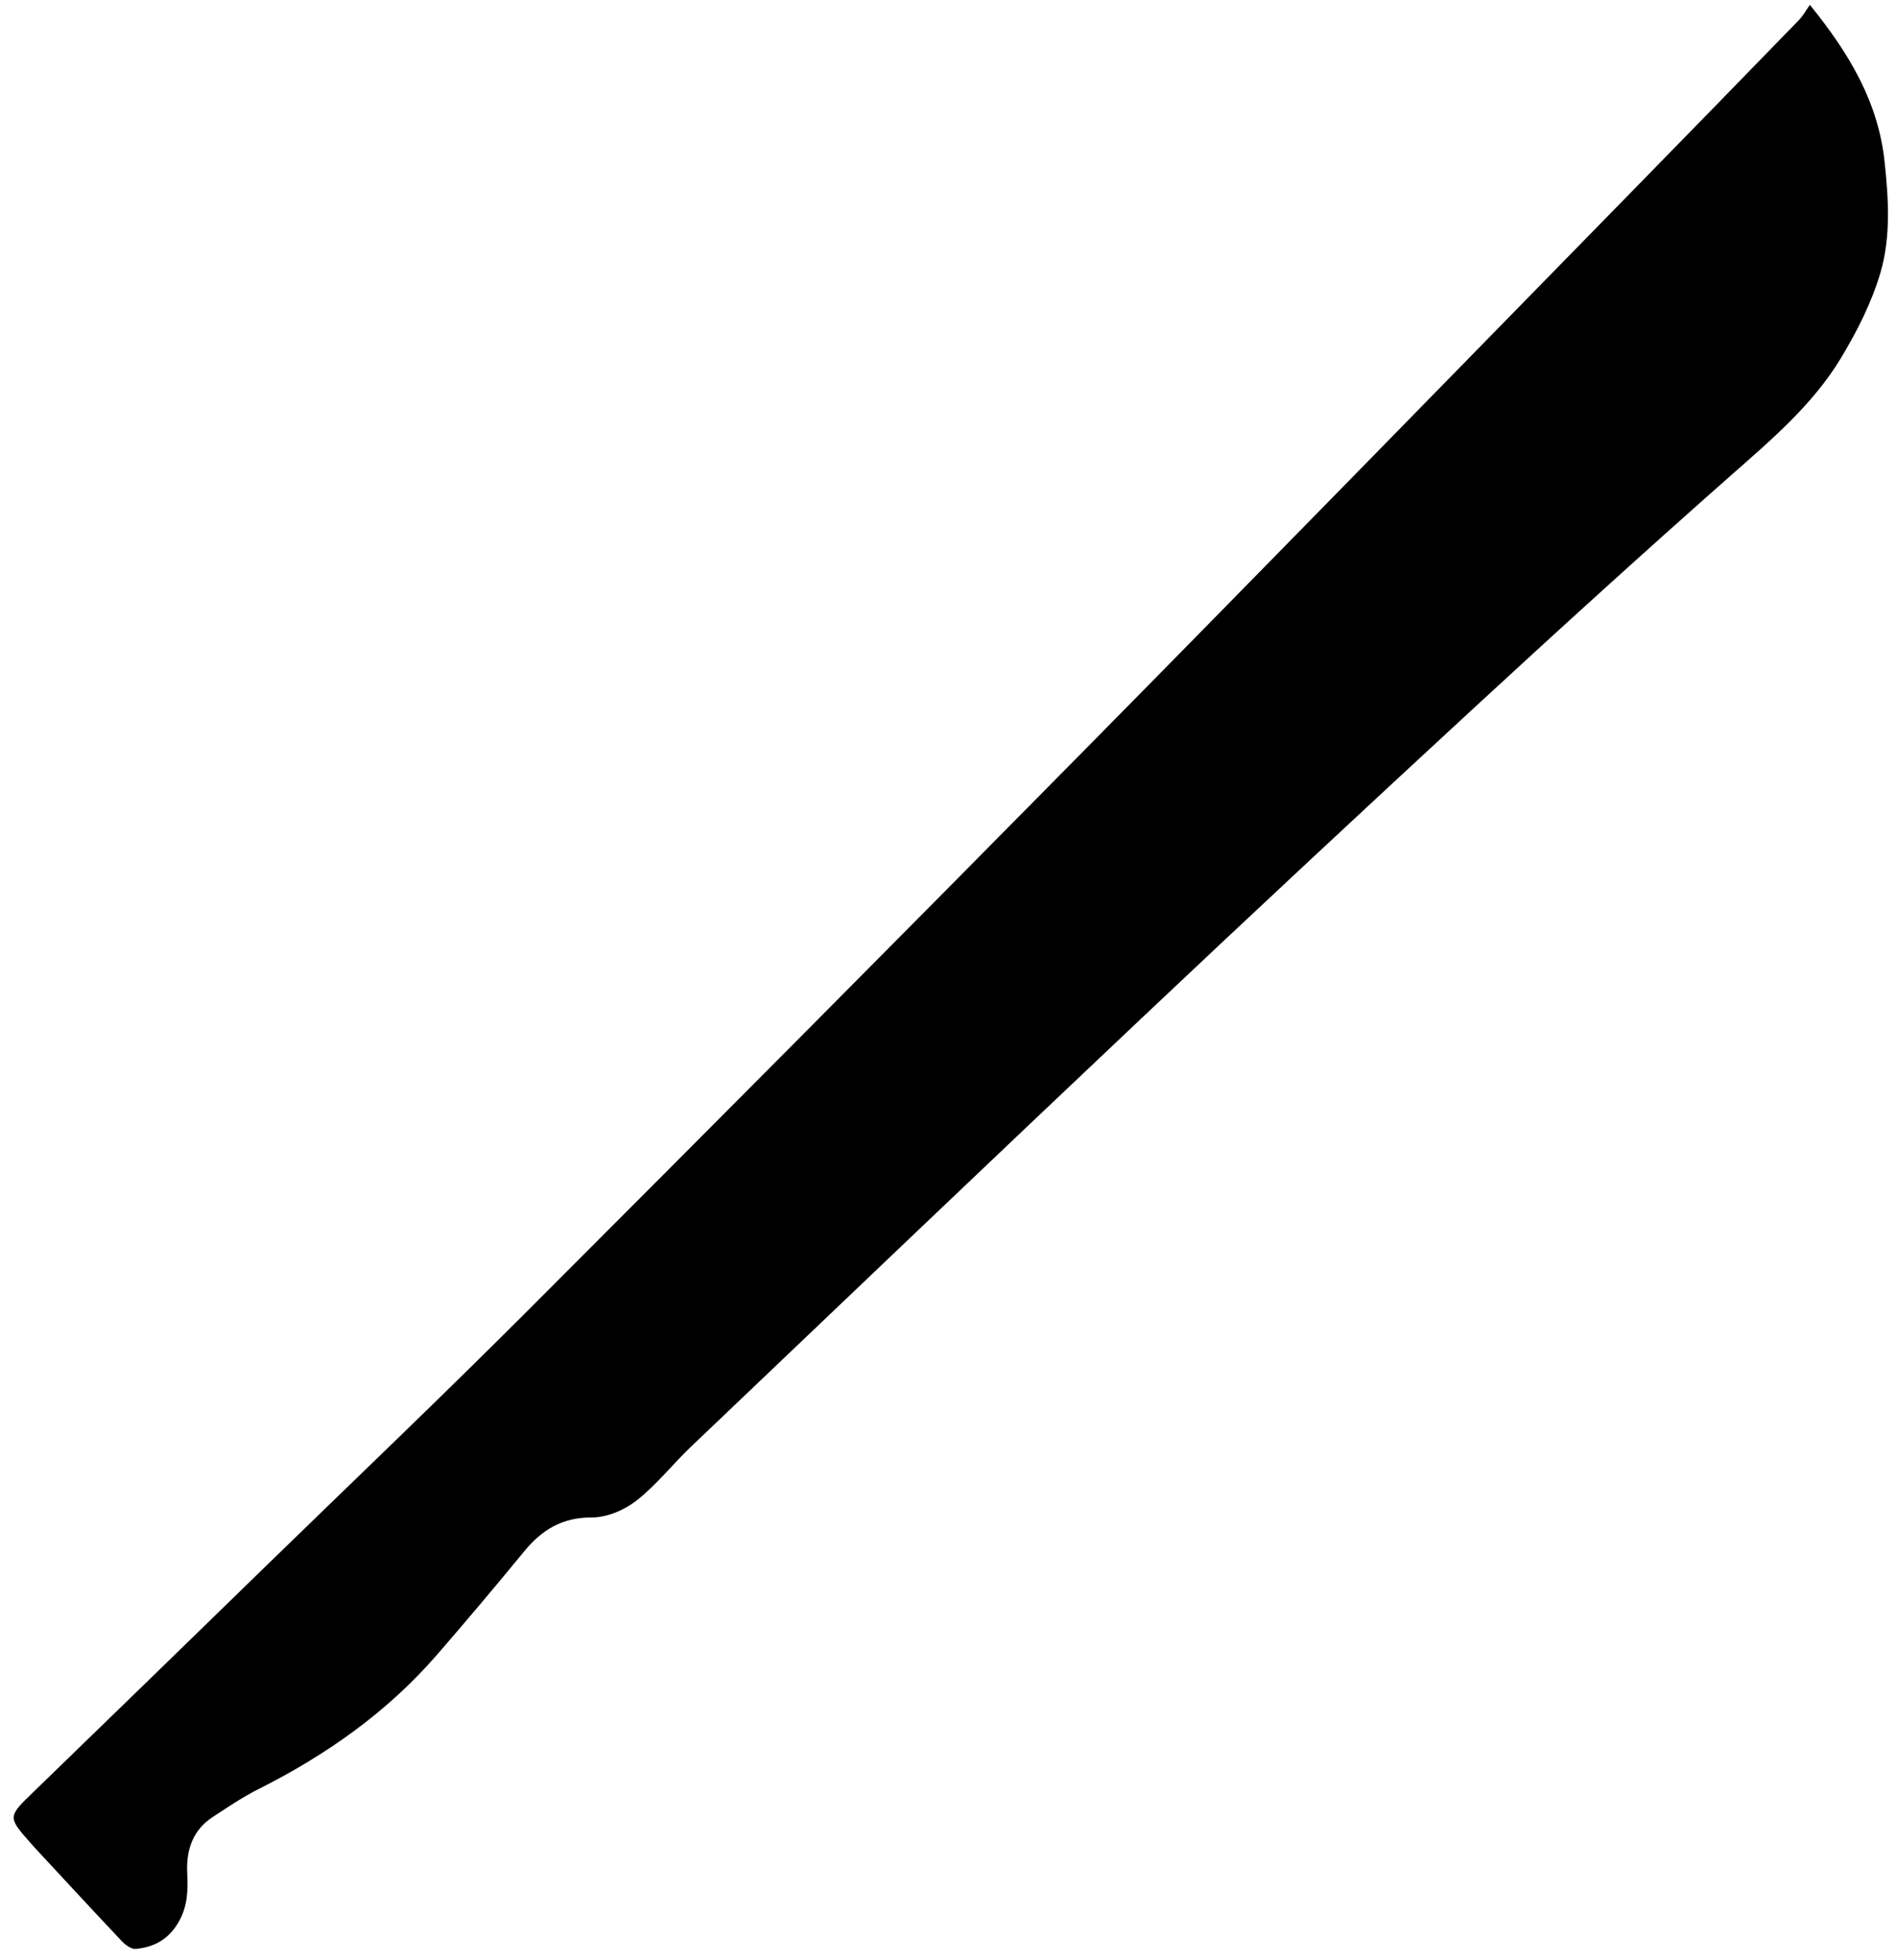 <svg id="Layer_1" data-name="Layer 1" xmlns="http://www.w3.org/2000/svg" viewBox="0 0 589.5 608.86">
  <g id="m9ekUt.tif">
    <g>
      <path class="cls-1" d="m562.43,1.52c12.31,15.17,21.25,30.21,23.22,48.77,1.24,11.64,1.96,23.39-1.32,34.5-2.73,9.25-7.27,18.19-12.29,26.5-8.84,14.62-21.85,25.53-34.57,36.76-27.03,23.86-53.71,48.13-80.21,72.58-34.43,31.77-68.71,63.73-102.77,95.9-46.71,44.11-93.18,88.49-139.7,132.8-5.76,5.49-10.75,11.9-16.97,16.78-3.78,2.96-9.23,5.28-13.92,5.26-9.21-.03-15.51,3.84-21.03,10.56-8.88,10.82-17.9,21.52-27.07,32.09-15.52,17.88-34.5,31.21-55.57,41.78-4.87,2.44-9.41,5.56-14,8.53-6.33,4.09-8.4,10.31-8.05,17.47.26,5.35.16,10.38-2.73,15.33-3.1,5.31-7.58,7.73-13.24,8.27-1.37.13-3.22-1.22-4.33-2.39-9.18-9.71-18.24-19.53-27.33-29.32-.22-.24-.42-.49-.63-.73-7.69-8.63-7.59-8.52.64-16.48,24.19-23.4,48.3-46.88,72.42-70.35,26.66-25.93,53.59-51.6,79.89-77.89,57.79-57.78,115.41-115.72,172.81-173.89,56.33-57.08,112.32-114.5,168.43-171.8,18.37-18.75,36.68-37.56,54.97-56.38,1.21-1.25,2.06-2.84,3.34-4.65Z"/>
    </g>
  </g>
</svg>
